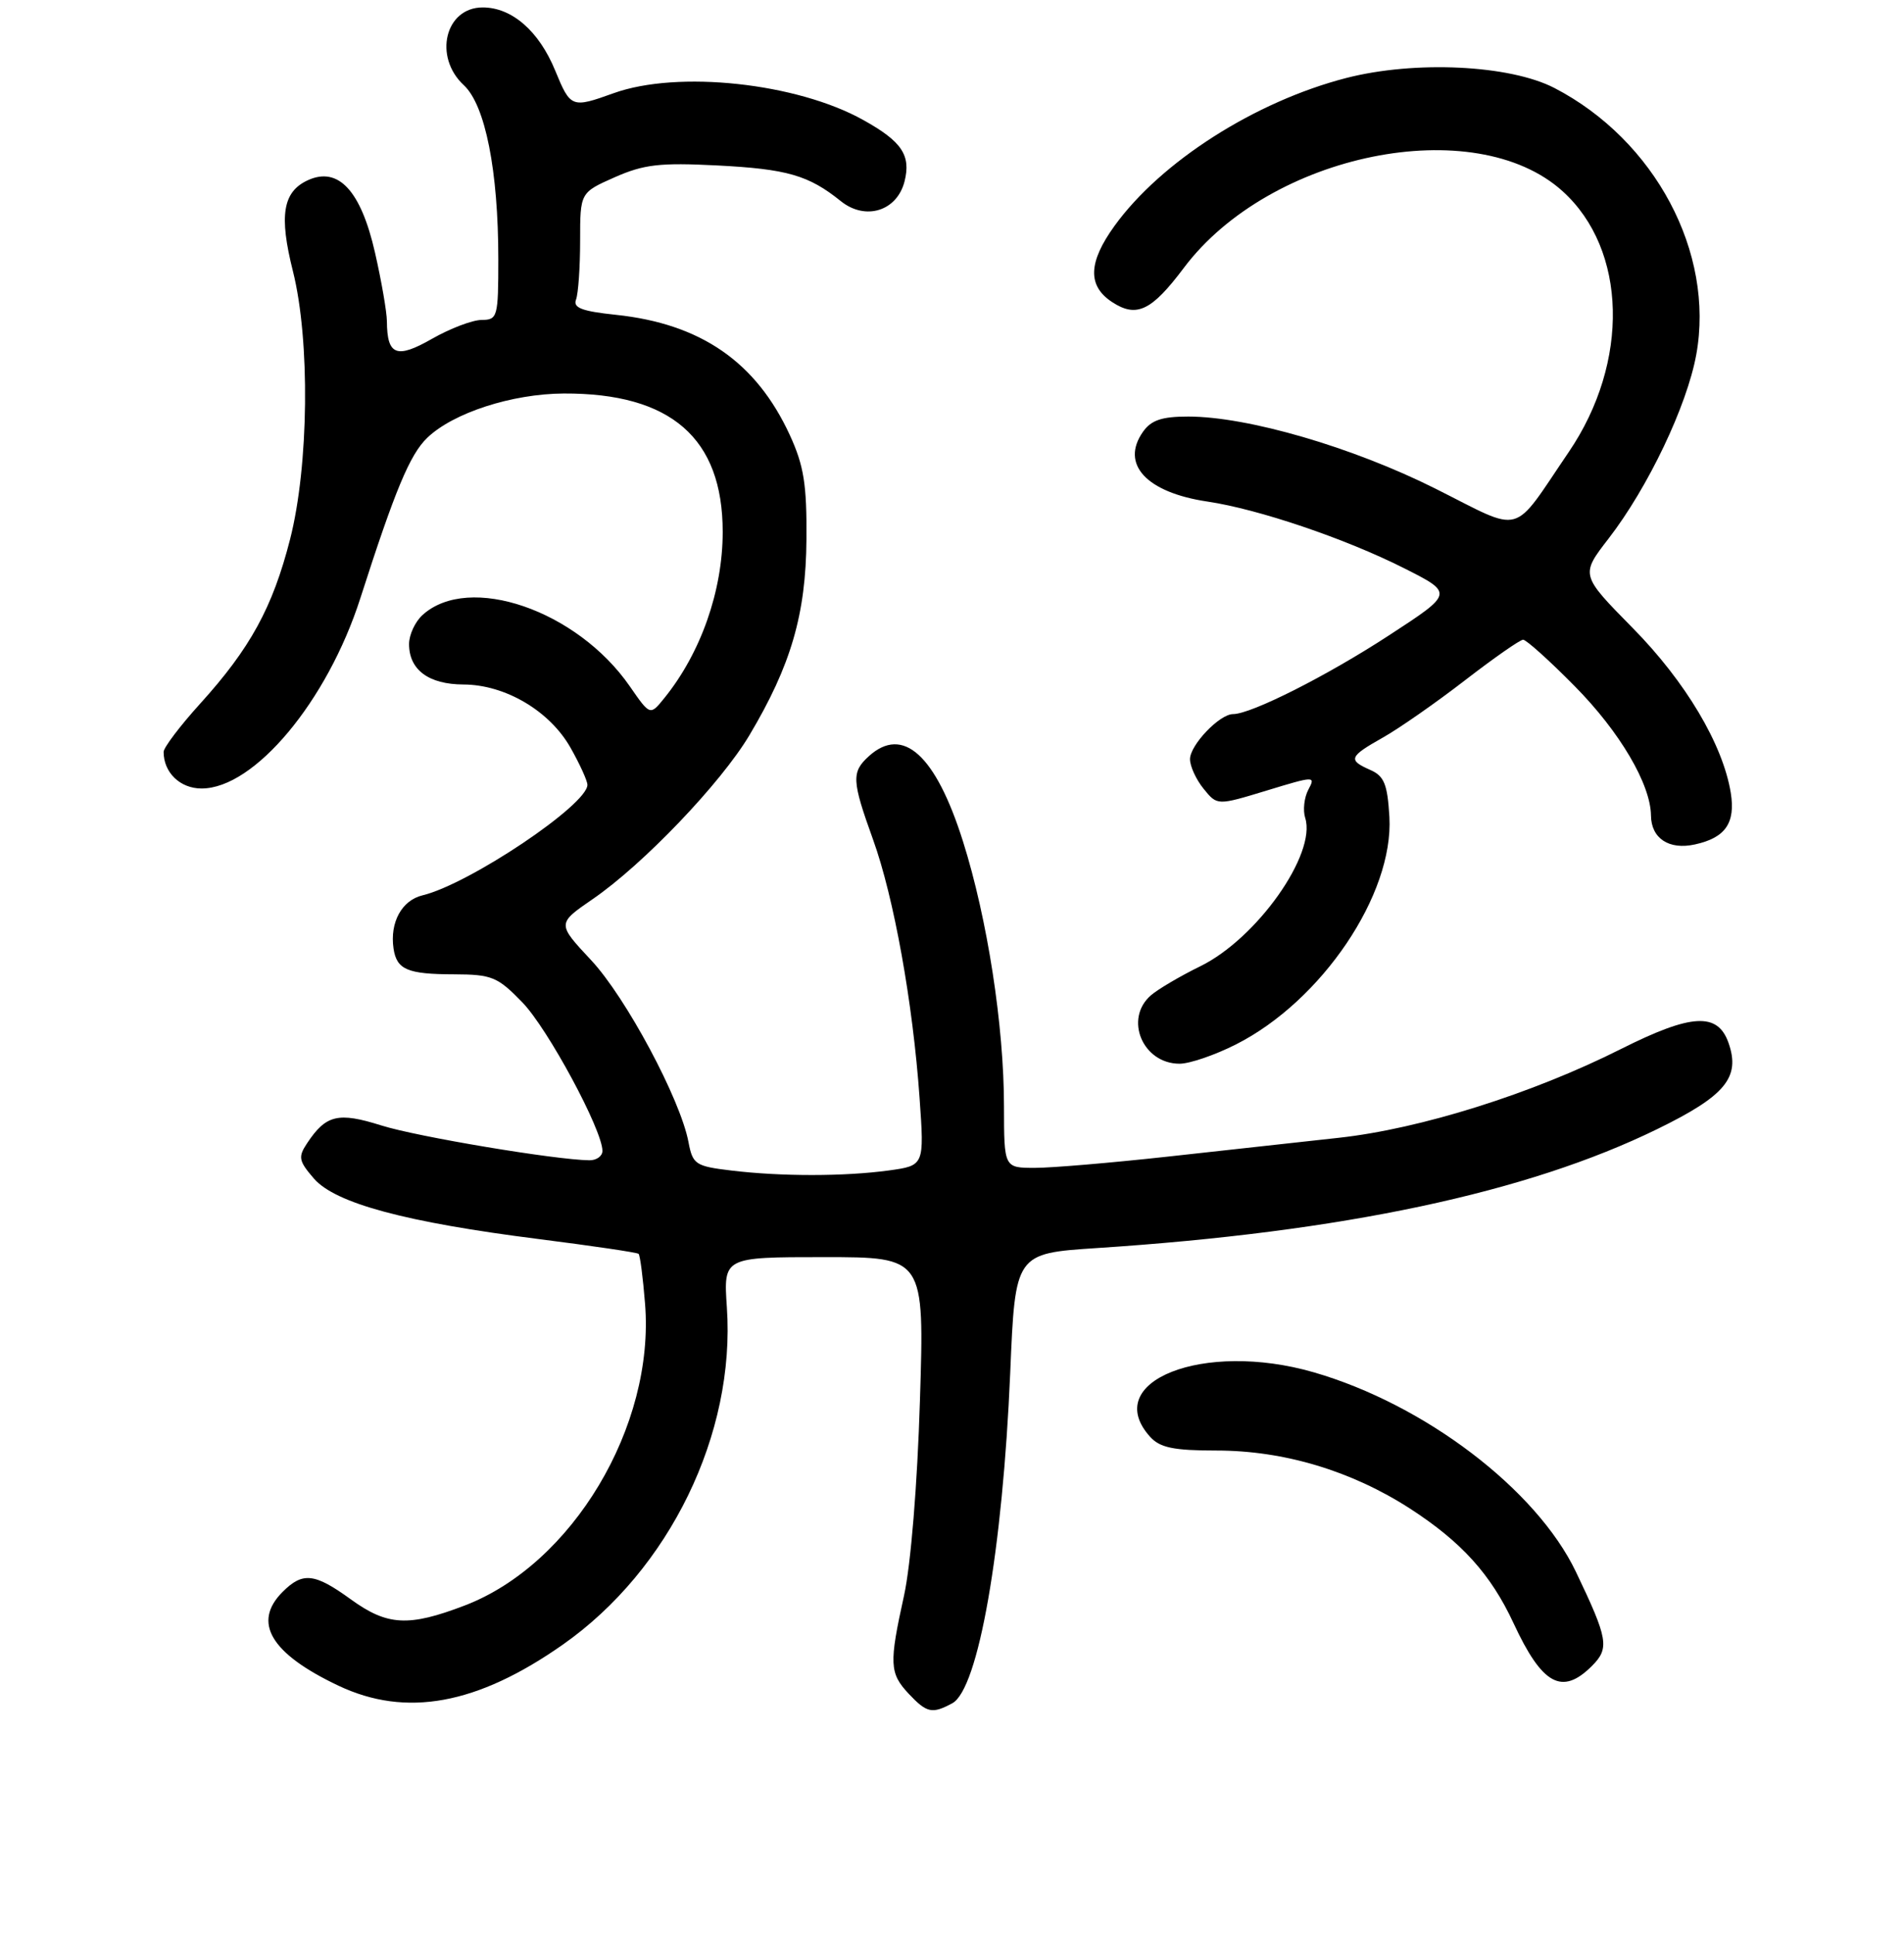 <?xml version="1.0" encoding="UTF-8" standalone="no"?>
<!DOCTYPE svg PUBLIC "-//W3C//DTD SVG 1.1//EN" "http://www.w3.org/Graphics/SVG/1.1/DTD/svg11.dtd" >
<svg xmlns="http://www.w3.org/2000/svg" xmlns:xlink="http://www.w3.org/1999/xlink" version="1.1" viewBox="0 0 256 260">
 <g >
 <path fill="currentColor"
d=" M 128.03 228.98 C 131.54 227.11 134.82 208.34 135.83 184.50 C 136.50 168.50 136.50 168.50 147.50 167.78 C 180.53 165.62 205.32 160.35 222.84 151.78 C 231.99 147.31 234.03 144.84 232.41 140.21 C 230.96 136.06 227.43 136.26 217.99 141.00 C 205.97 147.05 190.98 151.76 179.98 152.96 C 174.77 153.53 164.38 154.67 156.90 155.50 C 149.42 156.32 141.43 157.00 139.15 157.00 C 135.00 157.00 135.00 157.00 134.99 148.75 C 134.99 137.90 132.76 123.50 129.48 113.12 C 125.81 101.49 121.41 97.51 116.83 101.65 C 114.46 103.80 114.52 104.92 117.39 112.88 C 120.19 120.65 122.74 134.81 123.64 147.60 C 124.28 156.69 124.28 156.69 119.50 157.35 C 113.53 158.16 105.07 158.17 98.34 157.36 C 93.50 156.78 93.14 156.54 92.57 153.54 C 91.49 147.78 84.16 134.09 79.48 129.08 C 74.89 124.17 74.89 124.17 79.69 120.87 C 86.47 116.22 96.91 105.30 100.76 98.84 C 106.35 89.46 108.36 82.57 108.43 72.50 C 108.49 65.13 108.08 62.60 106.20 58.50 C 101.67 48.66 94.23 43.52 82.79 42.32 C 78.24 41.84 77.02 41.38 77.45 40.27 C 77.75 39.48 78.00 35.92 78.00 32.36 C 78.00 25.89 78.00 25.89 82.65 23.83 C 86.57 22.10 88.72 21.85 96.40 22.24 C 105.84 22.72 108.73 23.56 113.05 27.04 C 116.36 29.70 120.61 28.38 121.62 24.38 C 122.50 20.88 121.26 19.02 116.10 16.15 C 107.16 11.14 91.13 9.42 82.50 12.53 C 76.86 14.56 76.71 14.50 74.65 9.49 C 72.46 4.16 68.82 1.00 64.90 1.00 C 59.85 1.00 58.24 7.64 62.37 11.46 C 65.25 14.14 67.00 22.95 67.00 34.83 C 67.00 42.63 66.90 43.00 64.75 43.01 C 63.51 43.02 60.51 44.16 58.08 45.55 C 53.32 48.27 52.05 47.78 52.02 43.20 C 52.01 41.93 51.29 37.77 50.42 33.96 C 48.53 25.64 45.50 22.36 41.41 24.22 C 38.02 25.77 37.49 28.95 39.39 36.48 C 41.71 45.75 41.53 62.60 39.00 72.50 C 36.66 81.66 33.65 87.16 26.90 94.61 C 24.20 97.59 22.00 100.50 22.00 101.08 C 22.00 103.86 24.22 106.00 27.10 106.00 C 34.21 106.00 44.01 94.26 48.45 80.42 C 53.11 65.90 55.11 61.10 57.44 58.86 C 60.93 55.50 68.83 52.94 75.80 52.90 C 90.20 52.84 97.17 58.89 97.17 71.50 C 97.17 79.42 94.23 87.79 89.31 93.86 C 87.41 96.21 87.41 96.21 84.67 92.25 C 77.59 82.03 63.05 77.03 56.82 82.67 C 55.82 83.57 55.00 85.33 55.00 86.58 C 55.00 90.05 57.63 92.00 62.32 92.02 C 67.93 92.04 73.91 95.57 76.71 100.52 C 77.95 102.71 78.97 104.95 78.98 105.50 C 79.01 108.18 63.09 118.85 56.82 120.36 C 54.02 121.03 52.40 124.00 52.91 127.50 C 53.33 130.35 54.77 130.97 61.05 130.98 C 66.13 131.00 66.90 131.31 70.23 134.75 C 73.65 138.27 81.00 151.91 81.00 154.72 C 81.00 155.42 80.21 155.99 79.25 155.98 C 74.70 155.93 56.11 152.82 51.28 151.30 C 45.47 149.47 43.83 149.86 41.29 153.69 C 40.06 155.54 40.16 156.07 42.20 158.43 C 45.09 161.77 54.54 164.31 72.50 166.58 C 79.65 167.49 85.66 168.37 85.86 168.56 C 86.06 168.74 86.45 171.76 86.73 175.27 C 88.06 191.73 76.96 210.29 62.49 215.83 C 54.93 218.72 52.09 218.57 47.16 215.00 C 42.29 211.47 40.70 211.30 38.00 214.00 C 33.90 218.10 36.39 222.29 45.50 226.61 C 54.60 230.92 64.17 229.17 75.69 221.08 C 90.02 211.02 98.90 192.75 97.73 175.75 C 97.27 169.00 97.27 169.00 110.78 169.00 C 124.29 169.00 124.29 169.00 123.69 188.25 C 123.34 199.66 122.46 210.35 121.55 214.50 C 119.53 223.65 119.59 224.93 122.17 227.69 C 124.61 230.28 125.32 230.44 128.03 228.98 Z  M 214.05 223.95 C 216.43 221.57 216.21 220.34 211.89 211.31 C 206.59 200.23 191.57 188.80 176.63 184.48 C 161.81 180.20 147.89 185.70 154.65 193.17 C 155.97 194.62 157.81 195.00 163.55 195.00 C 172.63 195.00 181.72 197.73 189.59 202.81 C 196.51 207.29 200.45 211.64 203.50 218.21 C 207.36 226.52 210.03 227.97 214.05 223.95 Z  M 166.19 140.40 C 177.74 134.55 187.40 120.22 186.81 109.83 C 186.55 105.42 186.11 104.33 184.25 103.51 C 181.20 102.17 181.38 101.72 185.92 99.16 C 188.08 97.95 193.04 94.49 196.94 91.48 C 200.84 88.47 204.37 86.00 204.79 86.00 C 205.21 86.00 208.34 88.81 211.73 92.25 C 217.79 98.38 221.93 105.42 221.98 109.63 C 222.01 112.71 224.40 114.29 227.89 113.52 C 231.98 112.63 233.36 110.64 232.71 106.59 C 231.65 100.07 226.63 91.63 219.50 84.40 C 212.50 77.29 212.50 77.29 216.28 72.40 C 221.59 65.53 226.82 54.55 228.07 47.67 C 230.56 33.96 222.52 18.84 209.00 11.83 C 202.99 8.72 190.24 8.11 180.99 10.49 C 168.76 13.65 156.12 21.71 149.87 30.34 C 146.30 35.27 146.20 38.43 149.53 40.61 C 152.81 42.76 154.83 41.80 159.18 36.00 C 170.76 20.60 198.28 15.03 210.09 25.70 C 218.78 33.55 219.14 48.68 210.93 60.76 C 203.14 72.22 205.00 71.71 193.00 65.69 C 181.86 60.11 167.77 56.00 159.76 56.00 C 156.20 56.00 154.78 56.48 153.67 58.06 C 150.62 62.41 154.14 66.21 162.36 67.43 C 169.22 68.45 180.87 72.40 188.75 76.37 C 195.45 79.75 195.45 79.75 186.76 85.41 C 178.43 90.85 168.22 96.00 165.79 96.00 C 163.97 96.00 160.00 100.16 160.00 102.06 C 160.00 103.01 160.82 104.80 161.83 106.04 C 163.66 108.30 163.66 108.30 170.30 106.28 C 176.76 104.31 176.91 104.30 175.91 106.16 C 175.35 107.22 175.16 108.93 175.49 109.96 C 177.03 114.81 168.98 126.18 161.38 129.90 C 158.70 131.21 155.71 132.97 154.75 133.80 C 151.10 136.95 153.63 143.00 158.60 143.00 C 159.96 143.00 163.37 141.83 166.19 140.40 Z "/>
</g>
</svg>